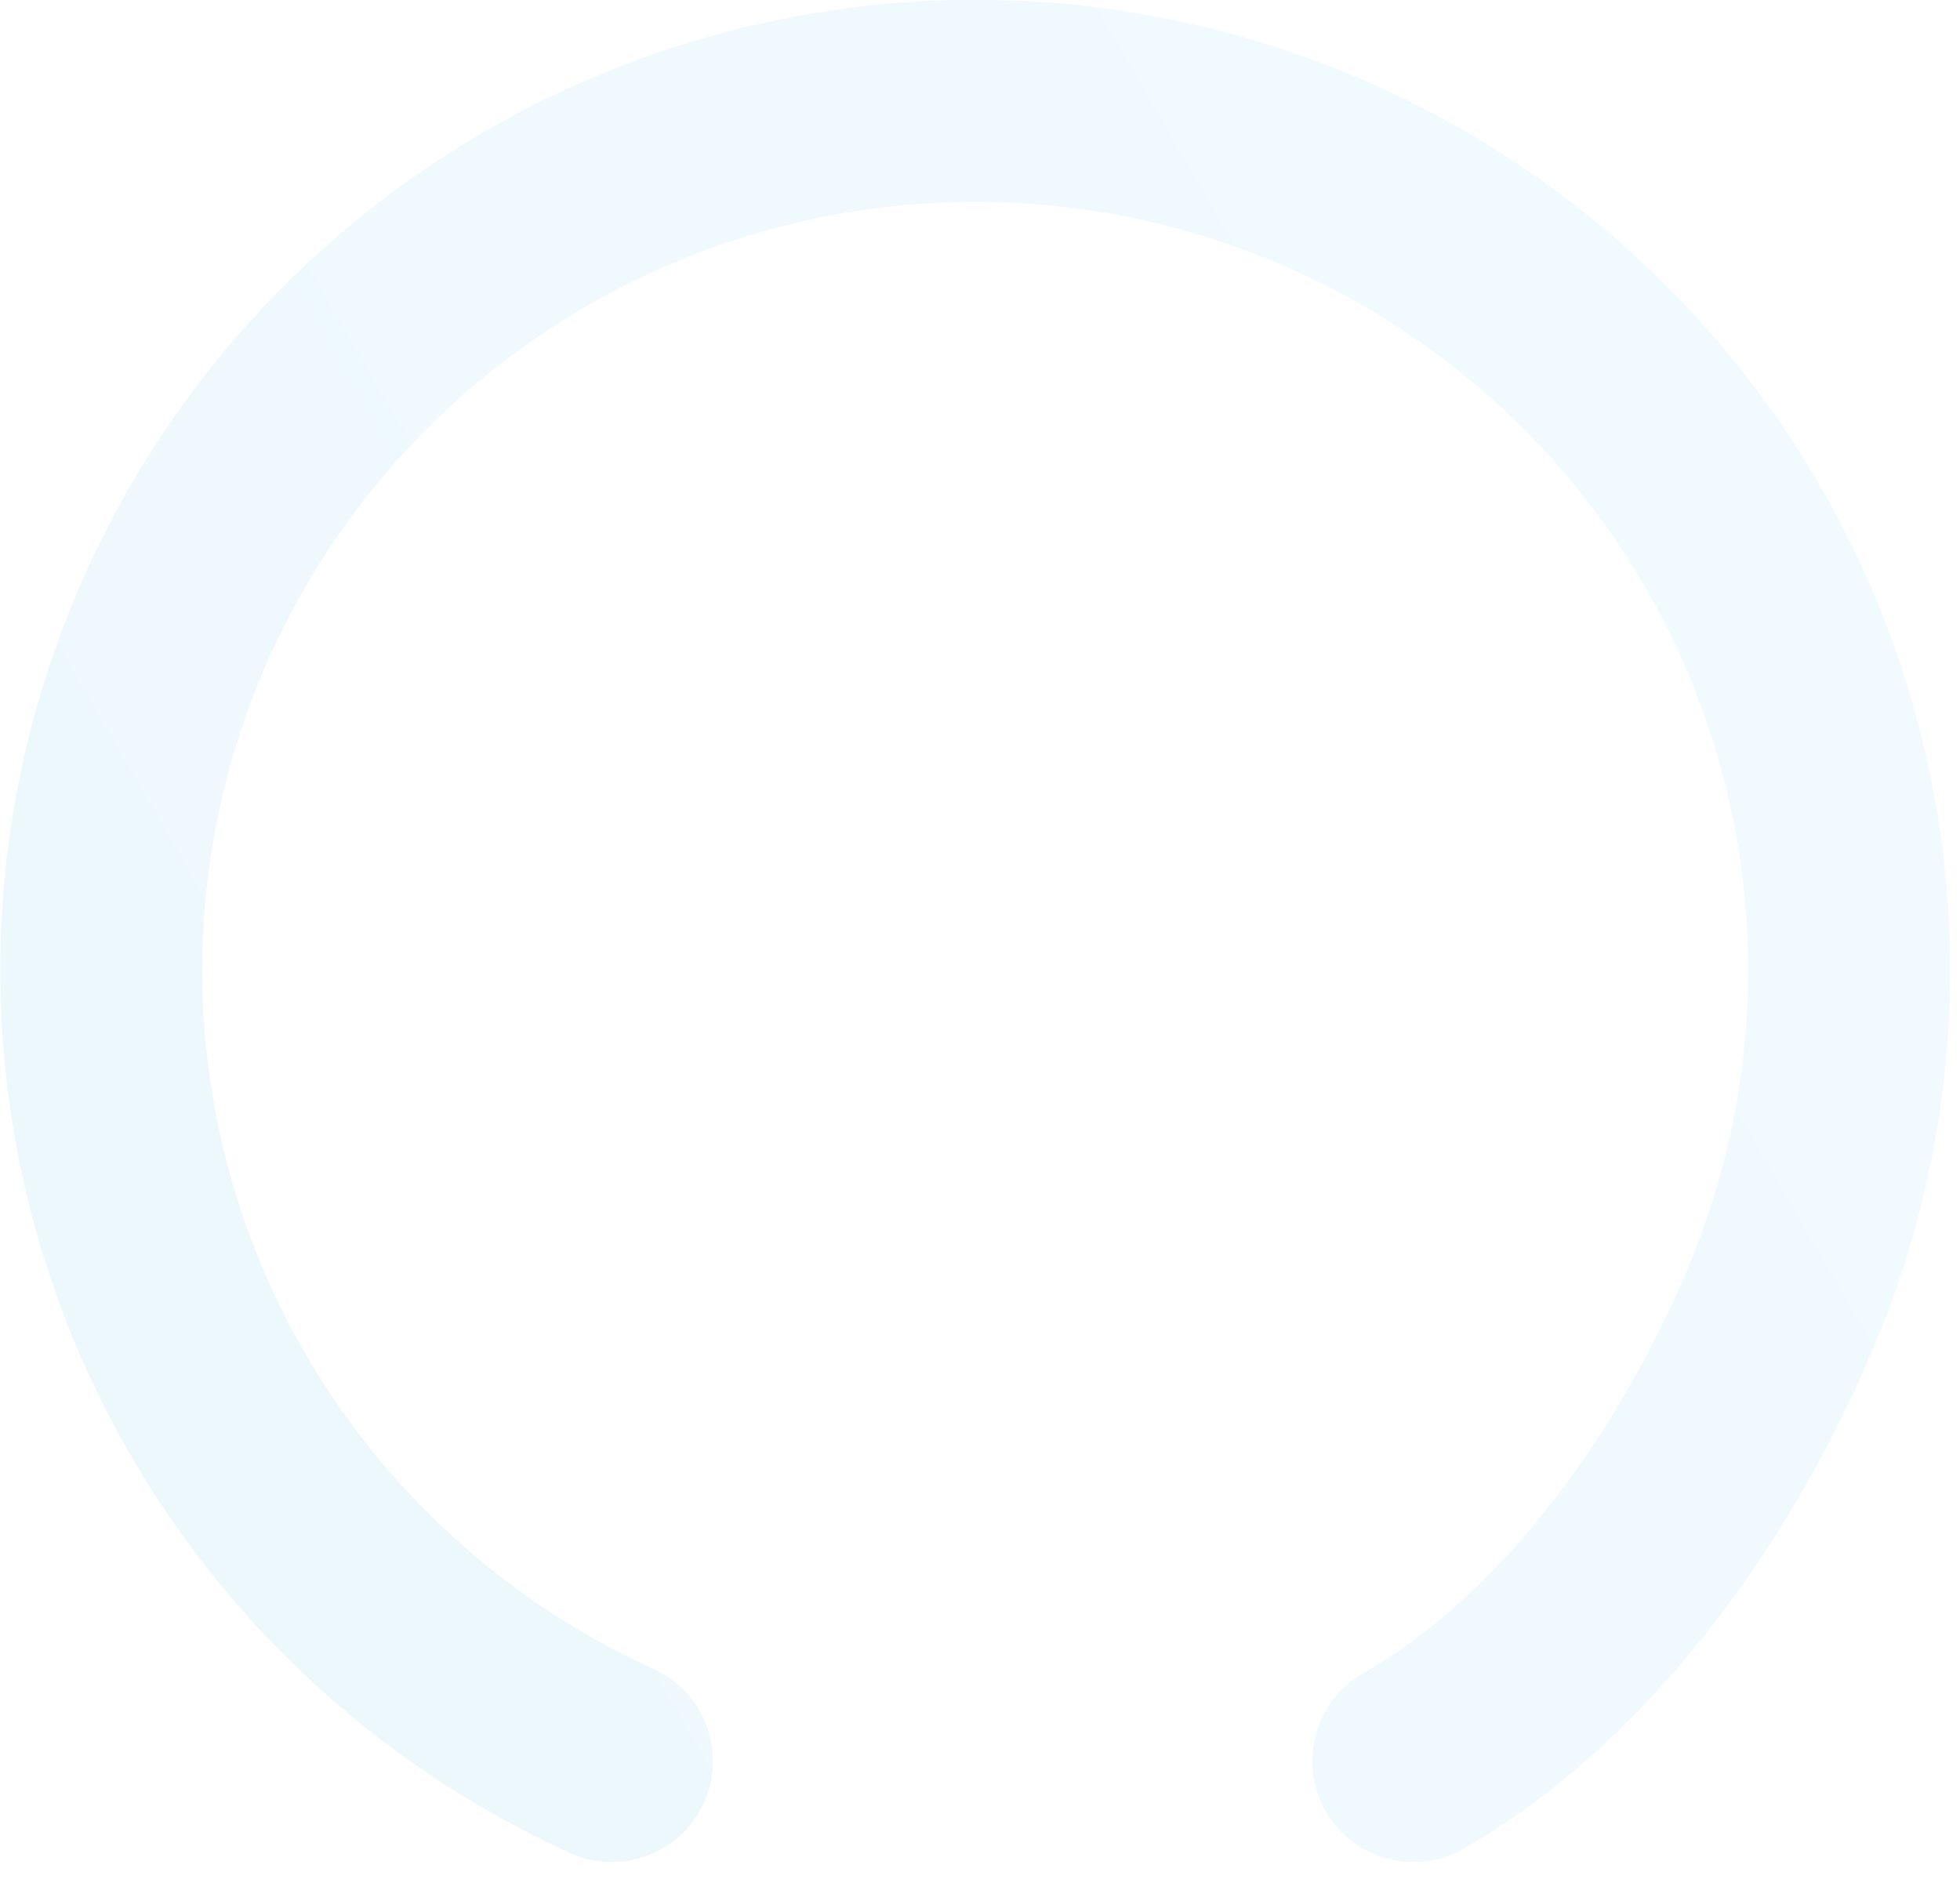 <svg width="97" height="93" viewBox="0 0 97 93" fill="none" xmlns="http://www.w3.org/2000/svg">
    <path opacity="0.1"
        d="M69.947 87.164C78.345 82.34 84.812 72.978 88.416 64.021C92.021 55.064 92.496 45.161 89.764 35.904C87.033 26.646 81.254 18.57 73.356 12.973C65.457 7.376 55.897 4.581 46.211 5.039C36.524 5.496 27.273 9.179 19.943 15.496C12.613 21.813 7.629 30.397 5.792 39.87C3.954 49.343 5.37 59.156 9.811 67.733C14.252 76.31 21.461 83.153 30.281 87.164"
        stroke="url(#paint0_linear_7001_3700)" stroke-width="10" stroke-linecap="round" />
    <defs>
        <linearGradient id="paint0_linear_7001_3700" x1="86.135" y1="27.222" x2="11.408"
            y2="70.585" gradientUnits="userSpaceOnUse">
            <stop stop-color="#7AD3FF" />
            <stop offset="1" stop-color="#4FBAF0" />
        </linearGradient>
    </defs>
</svg>
